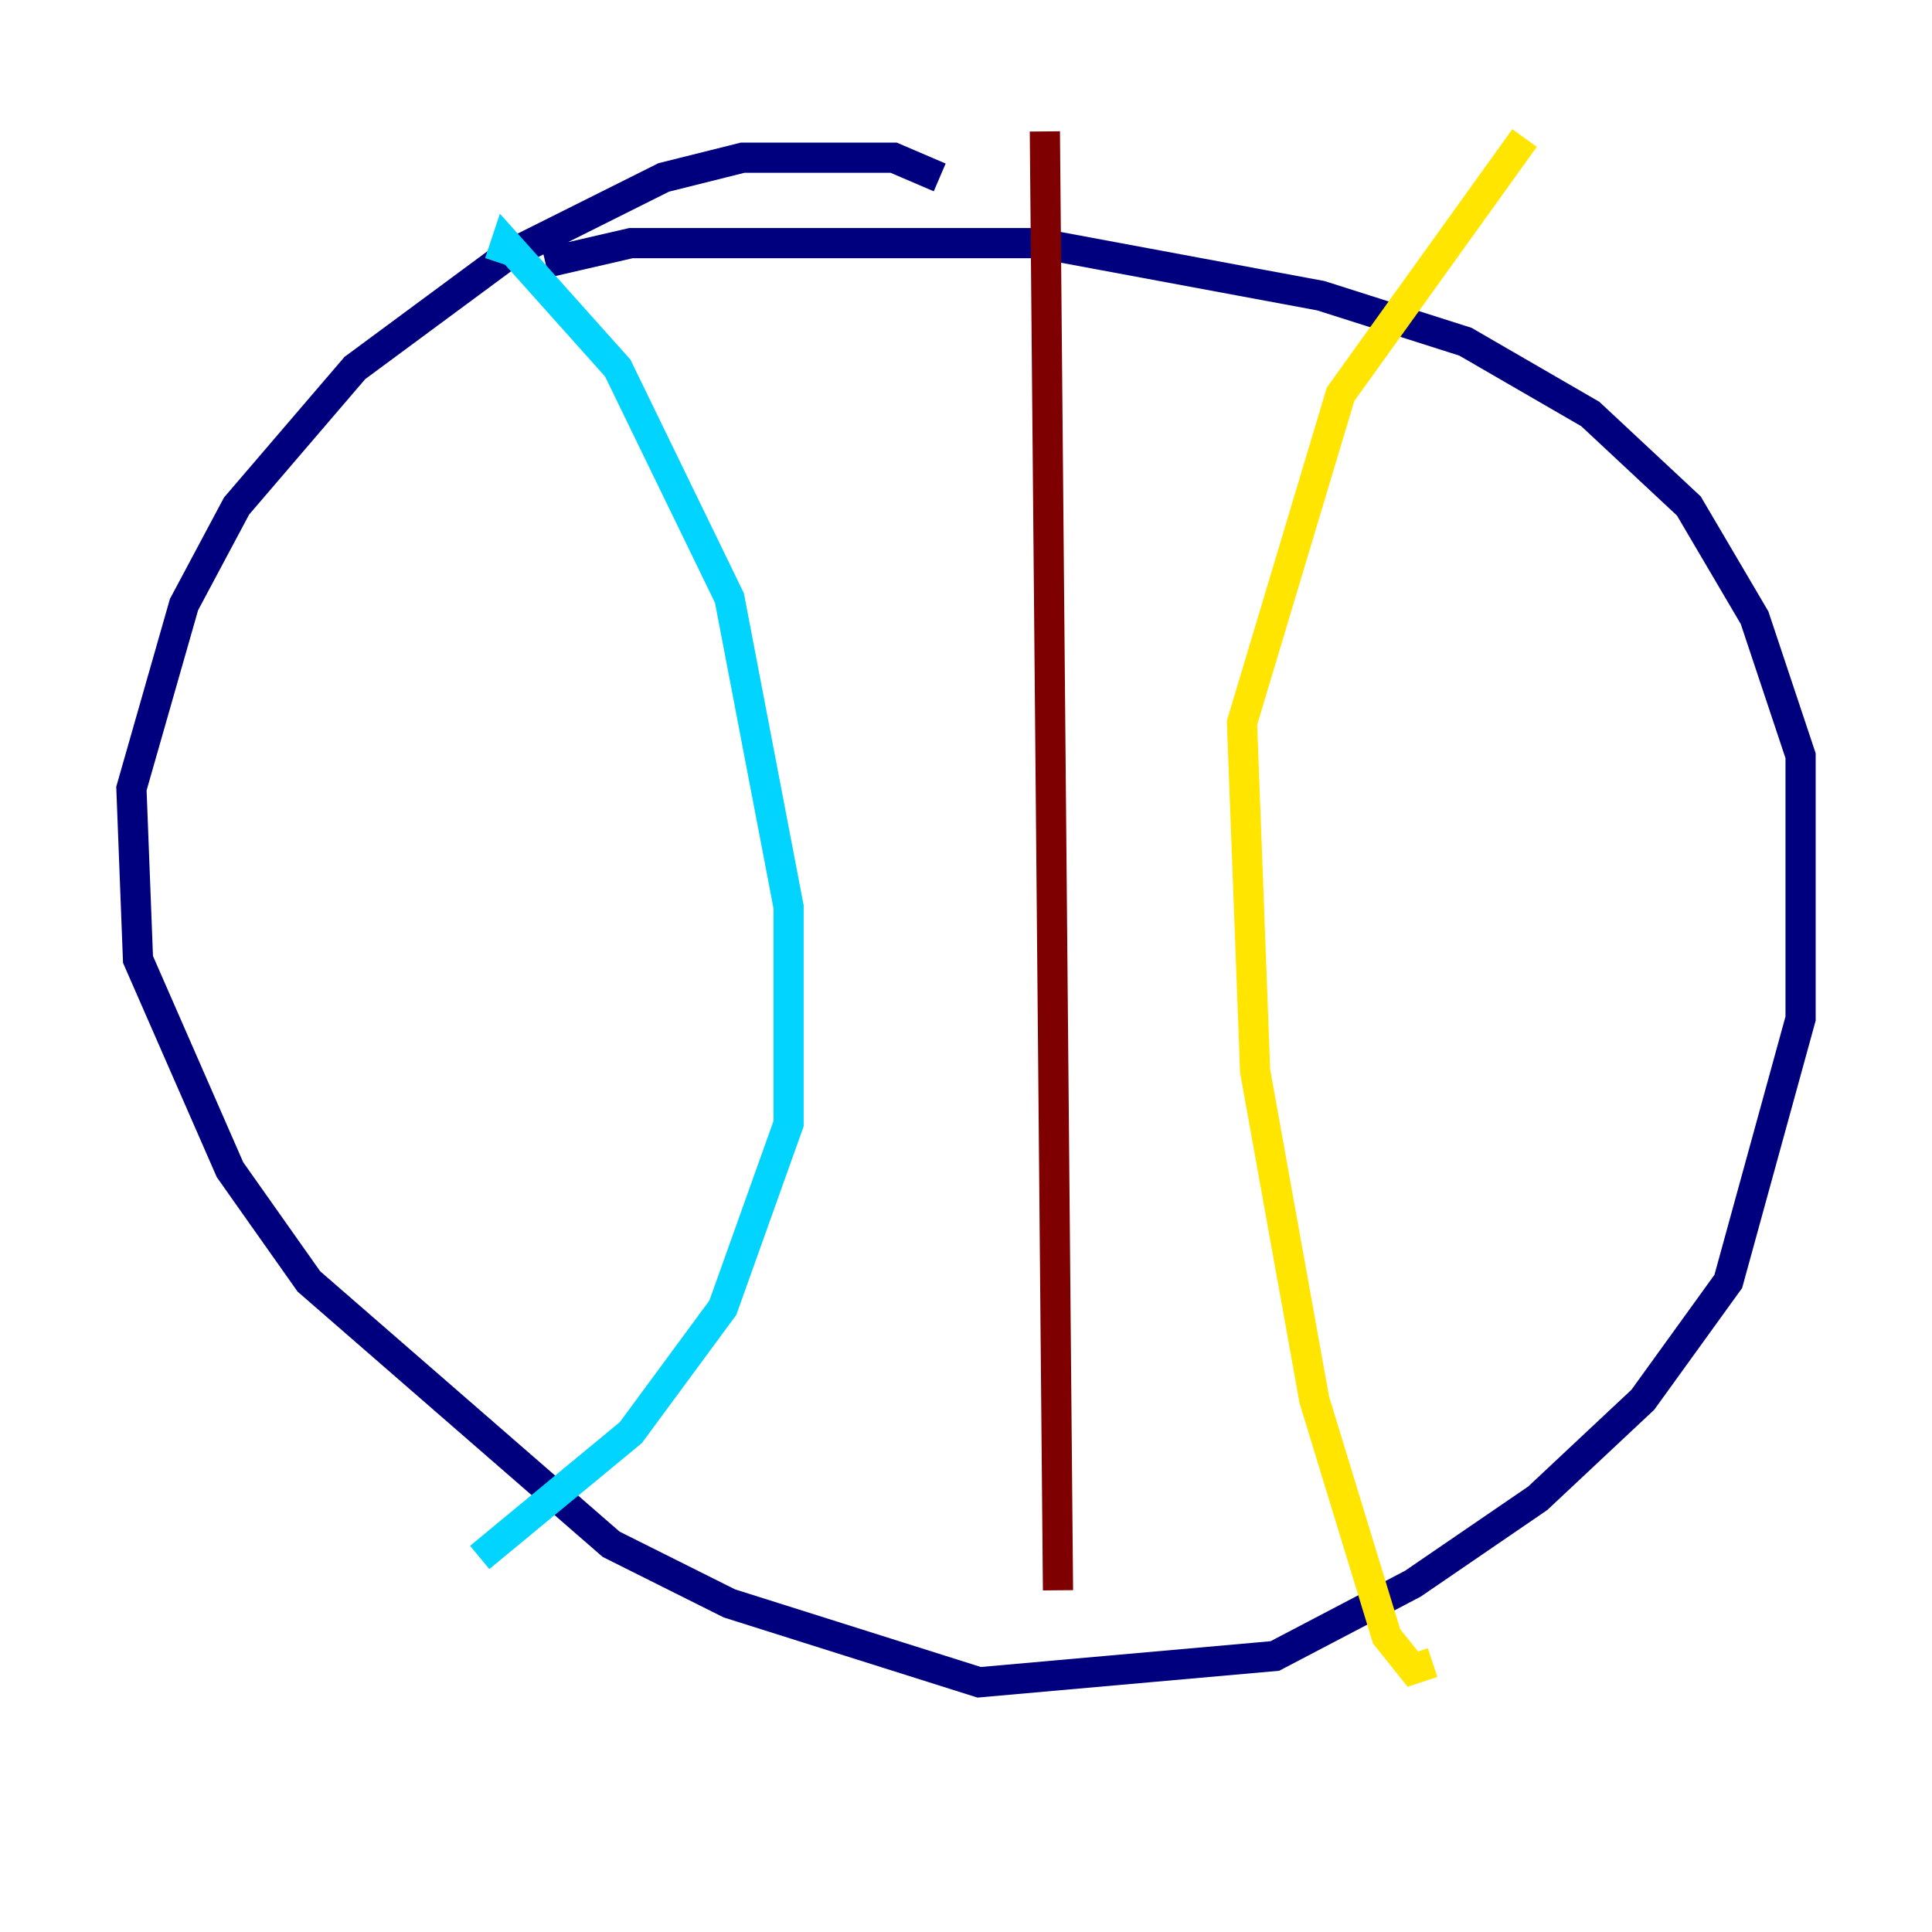 <?xml version="1.0" encoding="utf-8" ?>
<svg baseProfile="tiny" height="128" version="1.2" viewBox="0,0,128,128" width="128" xmlns="http://www.w3.org/2000/svg" xmlns:ev="http://www.w3.org/2001/xml-events" xmlns:xlink="http://www.w3.org/1999/xlink"><defs /><polyline fill="none" points="62.258,11.755 59.211,10.449 49.197,10.449 43.973,11.755 33.524,16.98 23.51,24.381 15.674,33.524 12.191,40.054 8.707,52.245 9.143,63.565 15.238,77.497 20.463,84.898 40.49,102.313 48.327,106.231 64.871,111.456 84.463,109.714 93.605,104.925 101.878,99.265 108.844,92.735 114.503,84.898 119.293,67.483 119.293,50.068 116.245,40.925 111.891,33.524 105.361,27.429 97.088,22.64 87.51,19.592 68.789,16.109 41.796,16.109 36.136,17.415" stroke="#00007f" stroke-width="2" /><polyline fill="none" points="33.088,17.415 33.524,16.109 40.925,24.381 48.327,39.619 52.245,60.082 52.245,74.449 47.891,86.639 41.796,94.912 31.782,103.184" stroke="#00d4ff" stroke-width="2" /><polyline fill="none" points="94.912,110.15 93.605,110.585 91.864,108.408 87.075,92.735 83.156,70.966 82.286,47.891 88.816,26.122 101.007,9.143" stroke="#ffe500" stroke-width="2" /><polyline fill="none" points="69.225,8.707 70.095,105.361" stroke="#7f0000" stroke-width="2" /></svg>
